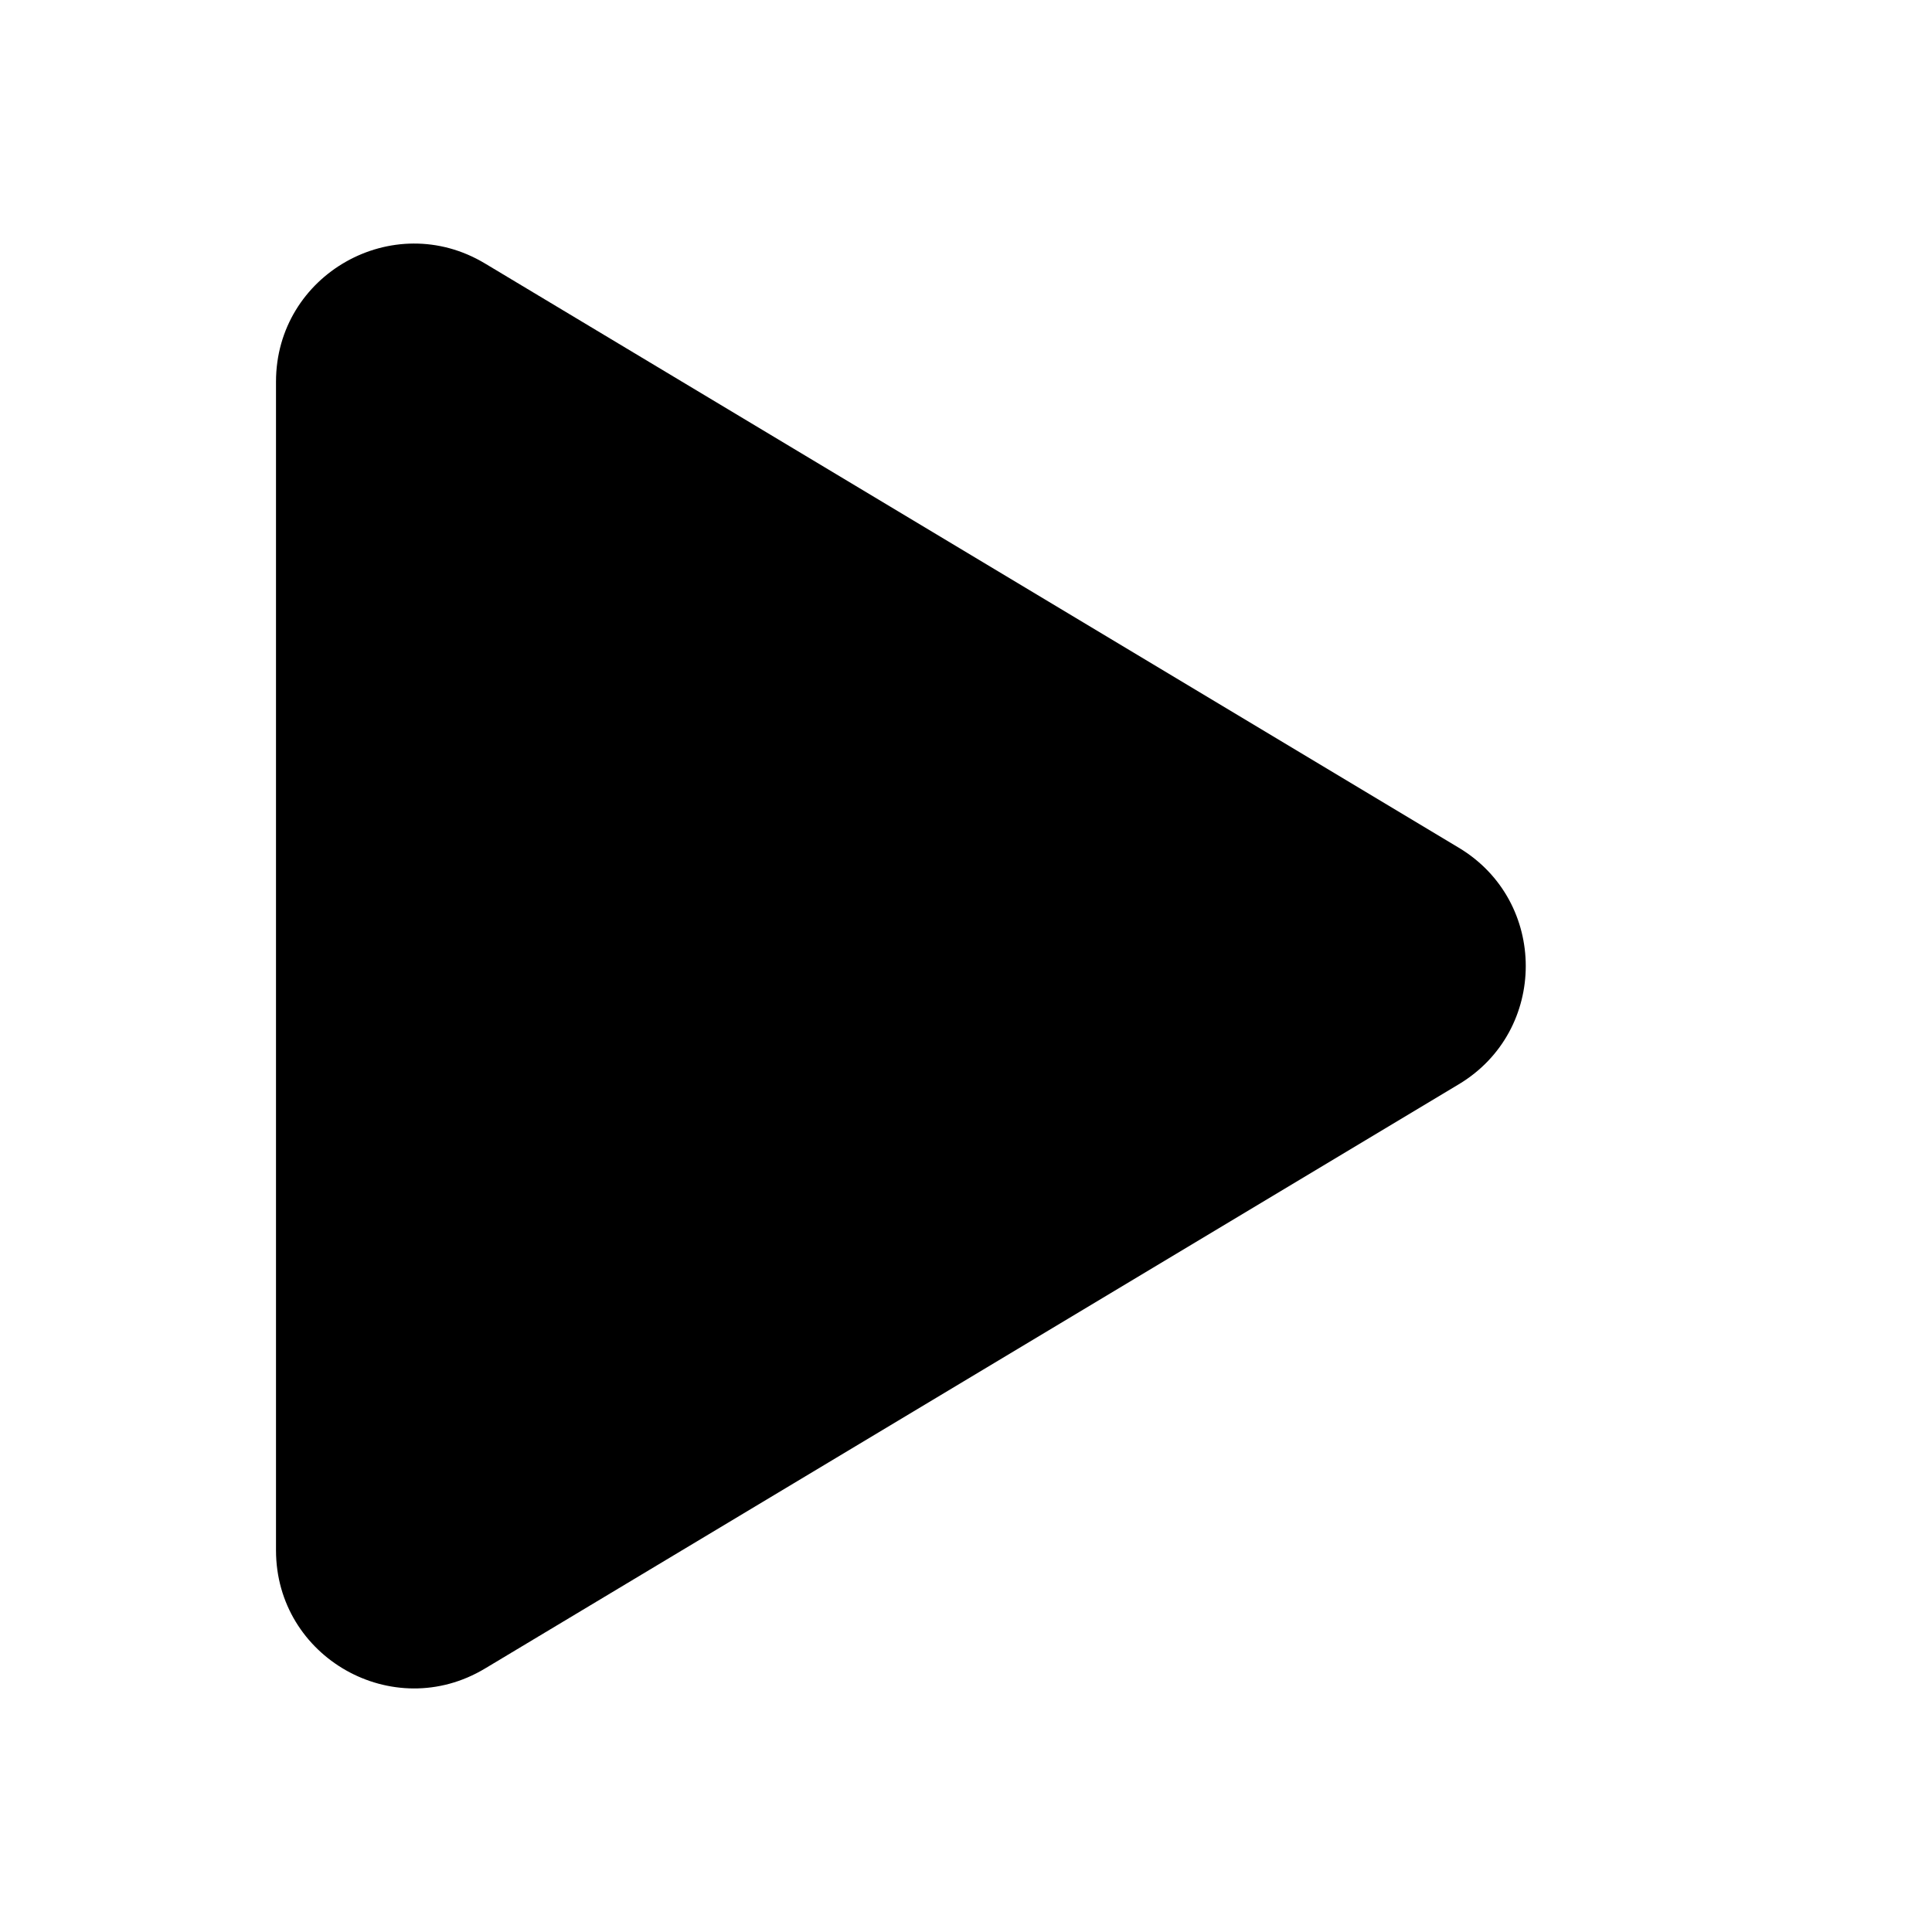 <svg width="14" height="14" viewBox="0 0 14 14" fill="none" xmlns="http://www.w3.org/2000/svg">
<rect width="14" height="14" fill="white" fill-opacity="0"/>
<path fill-rule="evenodd" clip-rule="evenodd" d="M3.514 1.909C2.848 1.509 2 1.989 2 2.766V11.234C2 12.011 2.848 12.491 3.514 12.091L10.571 7.857C11.218 7.469 11.218 6.531 10.571 6.143L3.514 1.909Z" fill="black"/>
</svg>
